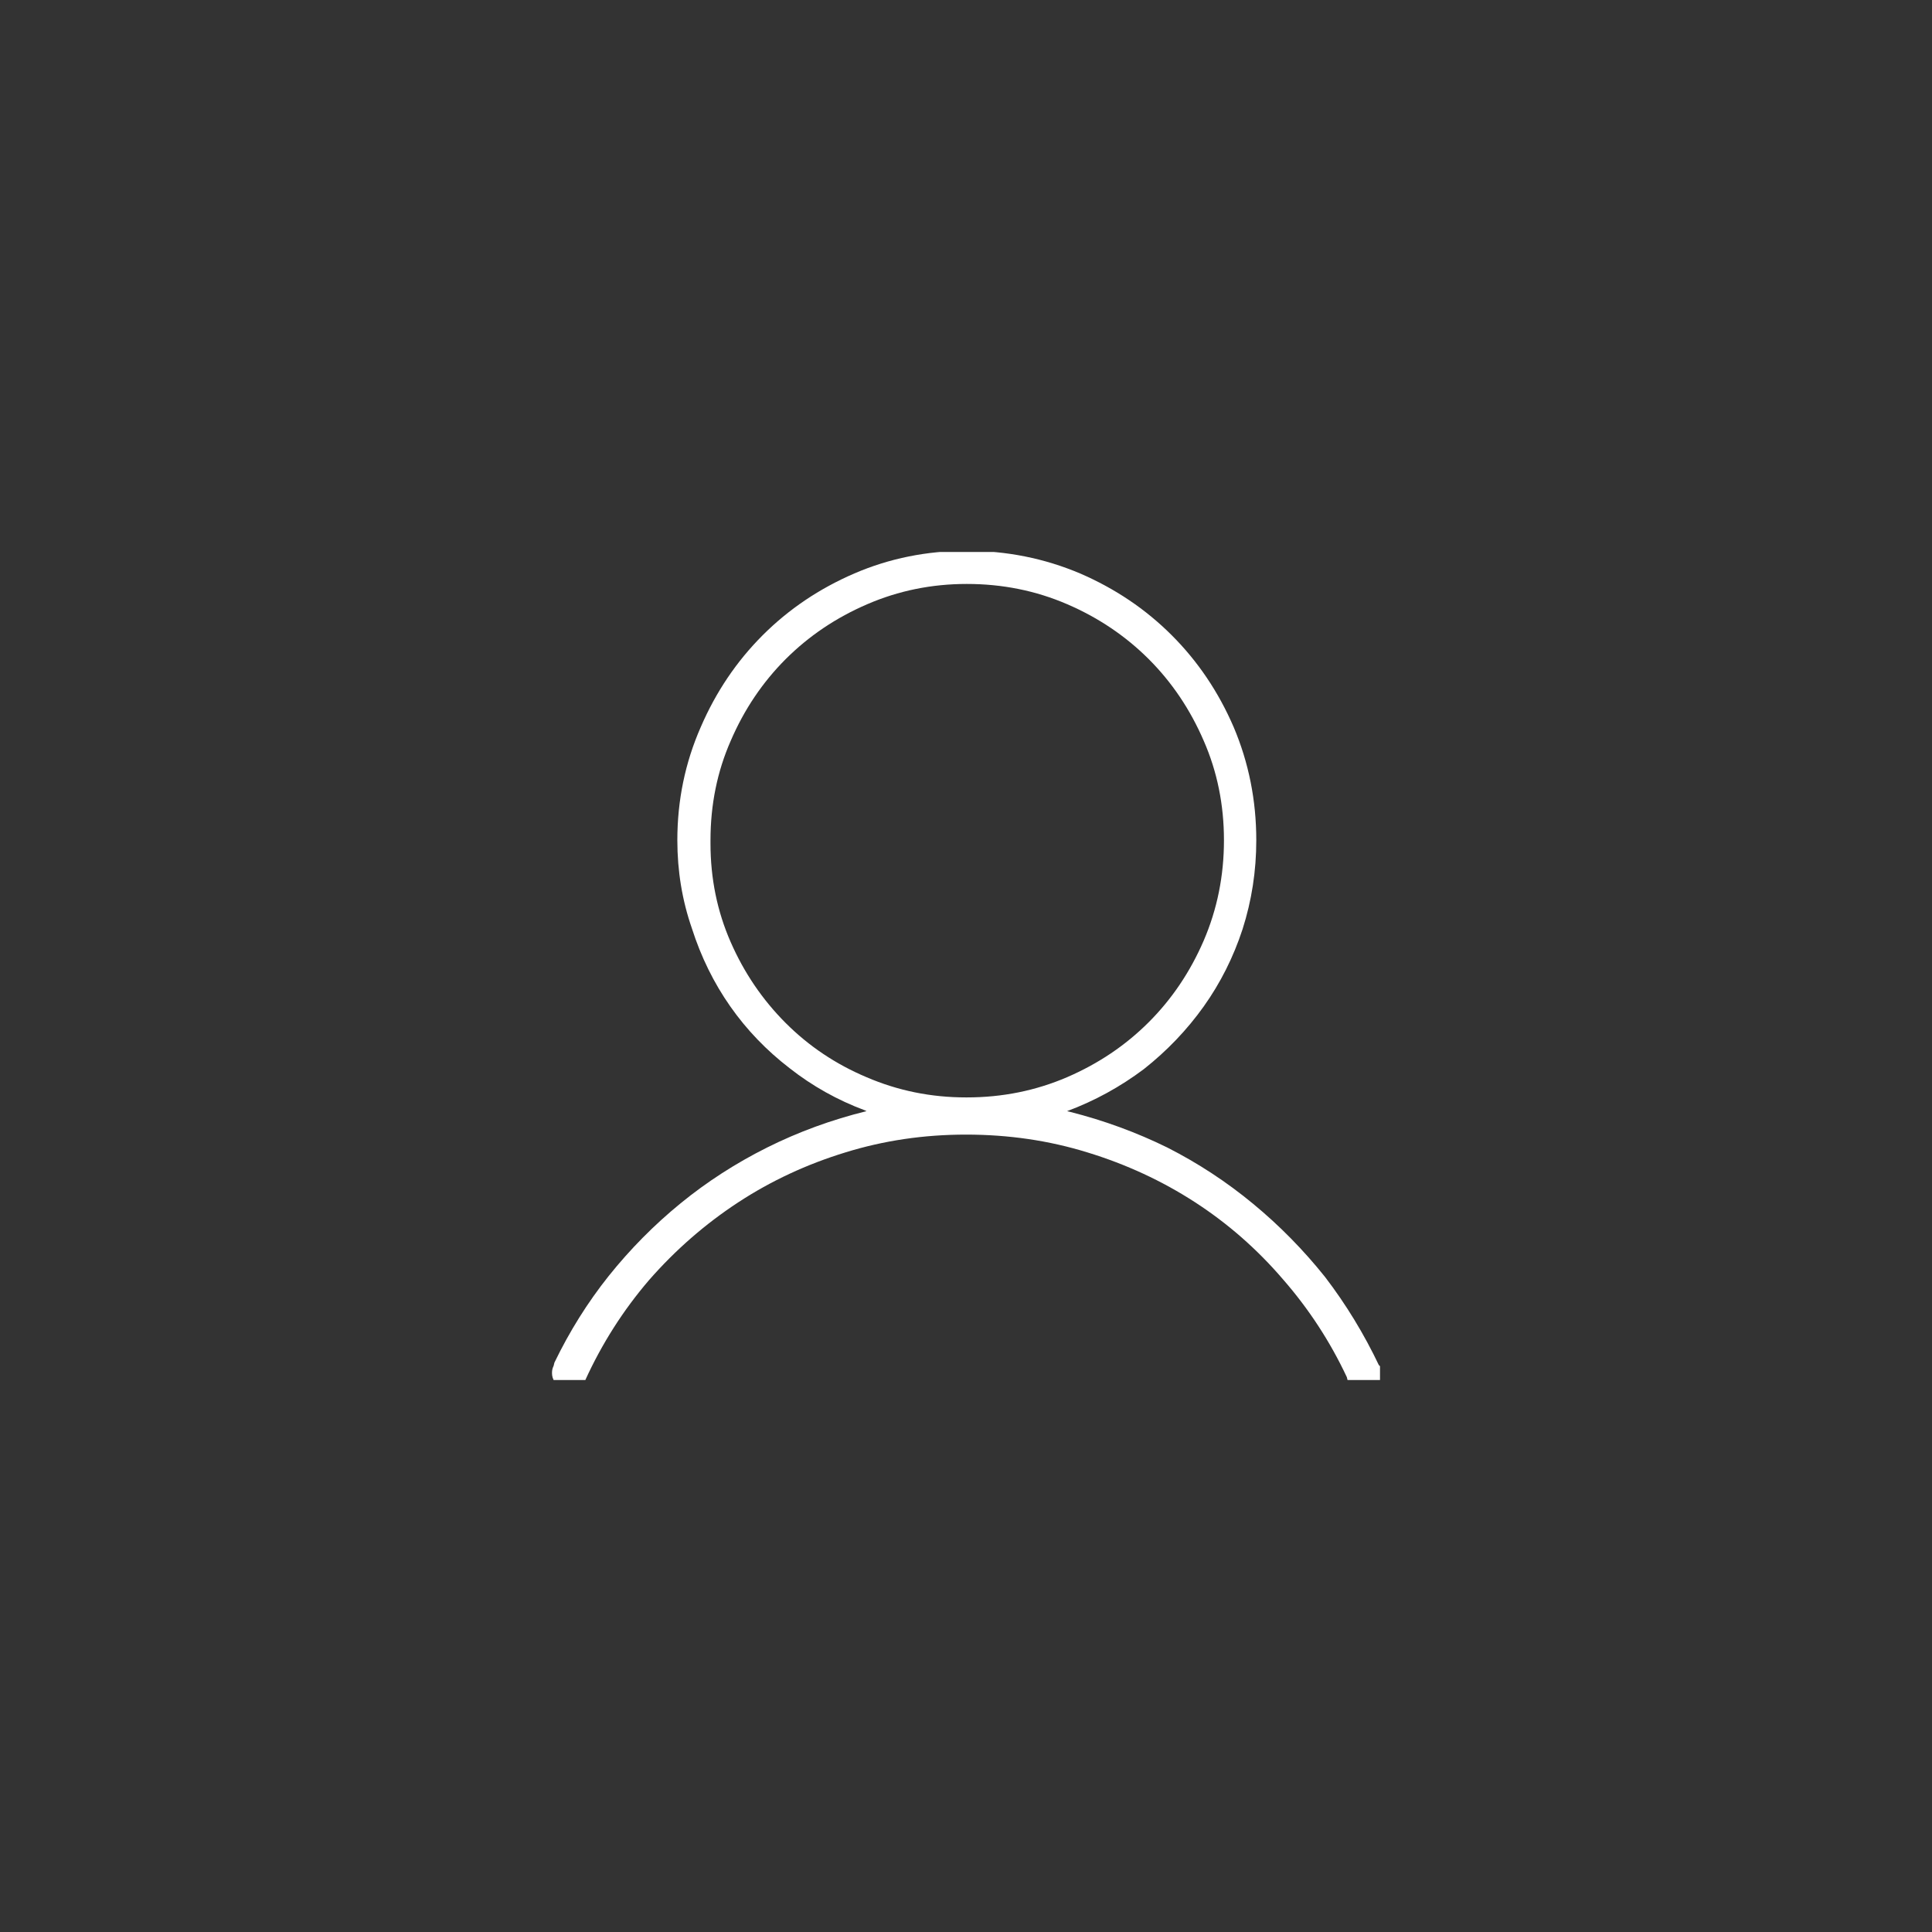 <svg width="56" height="56" viewBox="0 0 56 56" fill="none" xmlns="http://www.w3.org/2000/svg">
<rect x="0" y="0" width="56" height="56" fill="#333333" stroke="none"/>
<g clip-path="url(#clip0_1_4320)">
<path d="M39.977 39.59C39.539 38.668 39.016 37.809 38.406 37.012C37.781 36.23 37.086 35.523 36.32 34.891C35.555 34.258 34.727 33.715 33.836 33.262C32.945 32.824 32.008 32.48 31.023 32.23L30.93 32.207C31.727 31.91 32.469 31.504 33.156 30.988C33.828 30.457 34.406 29.852 34.891 29.172C35.375 28.492 35.75 27.746 36.016 26.934C36.281 26.105 36.414 25.246 36.414 24.355C36.414 23.199 36.195 22.105 35.758 21.074C35.32 20.059 34.723 19.172 33.965 18.414C33.207 17.656 32.32 17.059 31.305 16.621C30.273 16.184 29.18 15.965 28.023 15.965C26.867 15.965 25.781 16.184 24.766 16.621C23.75 17.059 22.863 17.656 22.105 18.414C21.348 19.172 20.75 20.059 20.312 21.074C19.859 22.105 19.633 23.199 19.633 24.355C19.633 25.246 19.773 26.098 20.055 26.91C20.32 27.738 20.691 28.492 21.168 29.172C21.645 29.852 22.219 30.449 22.891 30.965C23.547 31.48 24.273 31.887 25.07 32.184L25.117 32.207C24.102 32.457 23.141 32.809 22.234 33.262C21.328 33.715 20.492 34.254 19.727 34.879C18.961 35.504 18.266 36.207 17.641 36.988C17.031 37.754 16.508 38.59 16.07 39.496L16.047 39.59C16.031 39.621 16.02 39.652 16.012 39.684C16.004 39.715 16 39.754 16 39.801C16 39.895 16.027 39.98 16.082 40.059C16.137 40.137 16.203 40.199 16.281 40.246C16.312 40.262 16.348 40.273 16.387 40.281C16.426 40.289 16.461 40.293 16.492 40.293C16.602 40.293 16.695 40.266 16.773 40.211C16.852 40.156 16.906 40.09 16.938 40.012H16.961C17.445 38.949 18.062 37.98 18.812 37.105C19.578 36.23 20.438 35.48 21.391 34.855C22.344 34.23 23.383 33.746 24.508 33.402C25.617 33.059 26.781 32.887 28 32.887C29.234 32.887 30.406 33.059 31.516 33.402C32.641 33.746 33.68 34.227 34.633 34.844C35.586 35.461 36.438 36.207 37.188 37.082C37.938 37.941 38.555 38.887 39.039 39.918L39.062 40.012C39.109 40.105 39.176 40.184 39.262 40.246C39.348 40.309 39.445 40.34 39.555 40.34C39.695 40.34 39.812 40.293 39.906 40.199C40 40.105 40.047 39.988 40.047 39.848C40.047 39.801 40.043 39.754 40.035 39.707C40.027 39.66 40.008 39.613 39.977 39.566V39.59ZM20.594 24.449C20.594 24.434 20.594 24.418 20.594 24.402C20.594 24.387 20.594 24.371 20.594 24.355C20.594 23.324 20.789 22.363 21.18 21.473C21.57 20.566 22.102 19.777 22.773 19.105C23.445 18.434 24.234 17.902 25.141 17.512C26.047 17.121 27.008 16.926 28.023 16.926C29.055 16.926 30.023 17.121 30.93 17.512C31.836 17.902 32.625 18.434 33.297 19.105C33.969 19.777 34.5 20.566 34.891 21.473C35.281 22.363 35.477 23.324 35.477 24.355C35.477 25.387 35.281 26.355 34.891 27.262C34.5 28.168 33.969 28.957 33.297 29.629C32.625 30.301 31.836 30.832 30.93 31.223C30.023 31.613 29.055 31.809 28.023 31.809C28.023 31.809 28.02 31.809 28.012 31.809C28.004 31.809 28 31.809 28 31.809C26.984 31.809 26.023 31.613 25.117 31.223C24.227 30.848 23.445 30.324 22.773 29.652C22.102 28.98 21.57 28.199 21.18 27.309C20.789 26.418 20.594 25.465 20.594 24.449Z" fill="white"/>
</g>
<defs>
<clipPath id="clip0_1_4320">
<rect width="24" height="24" fill="white" transform="matrix(1 0 0 -1 16 40)"/>
</clipPath>
</defs>
</svg>
